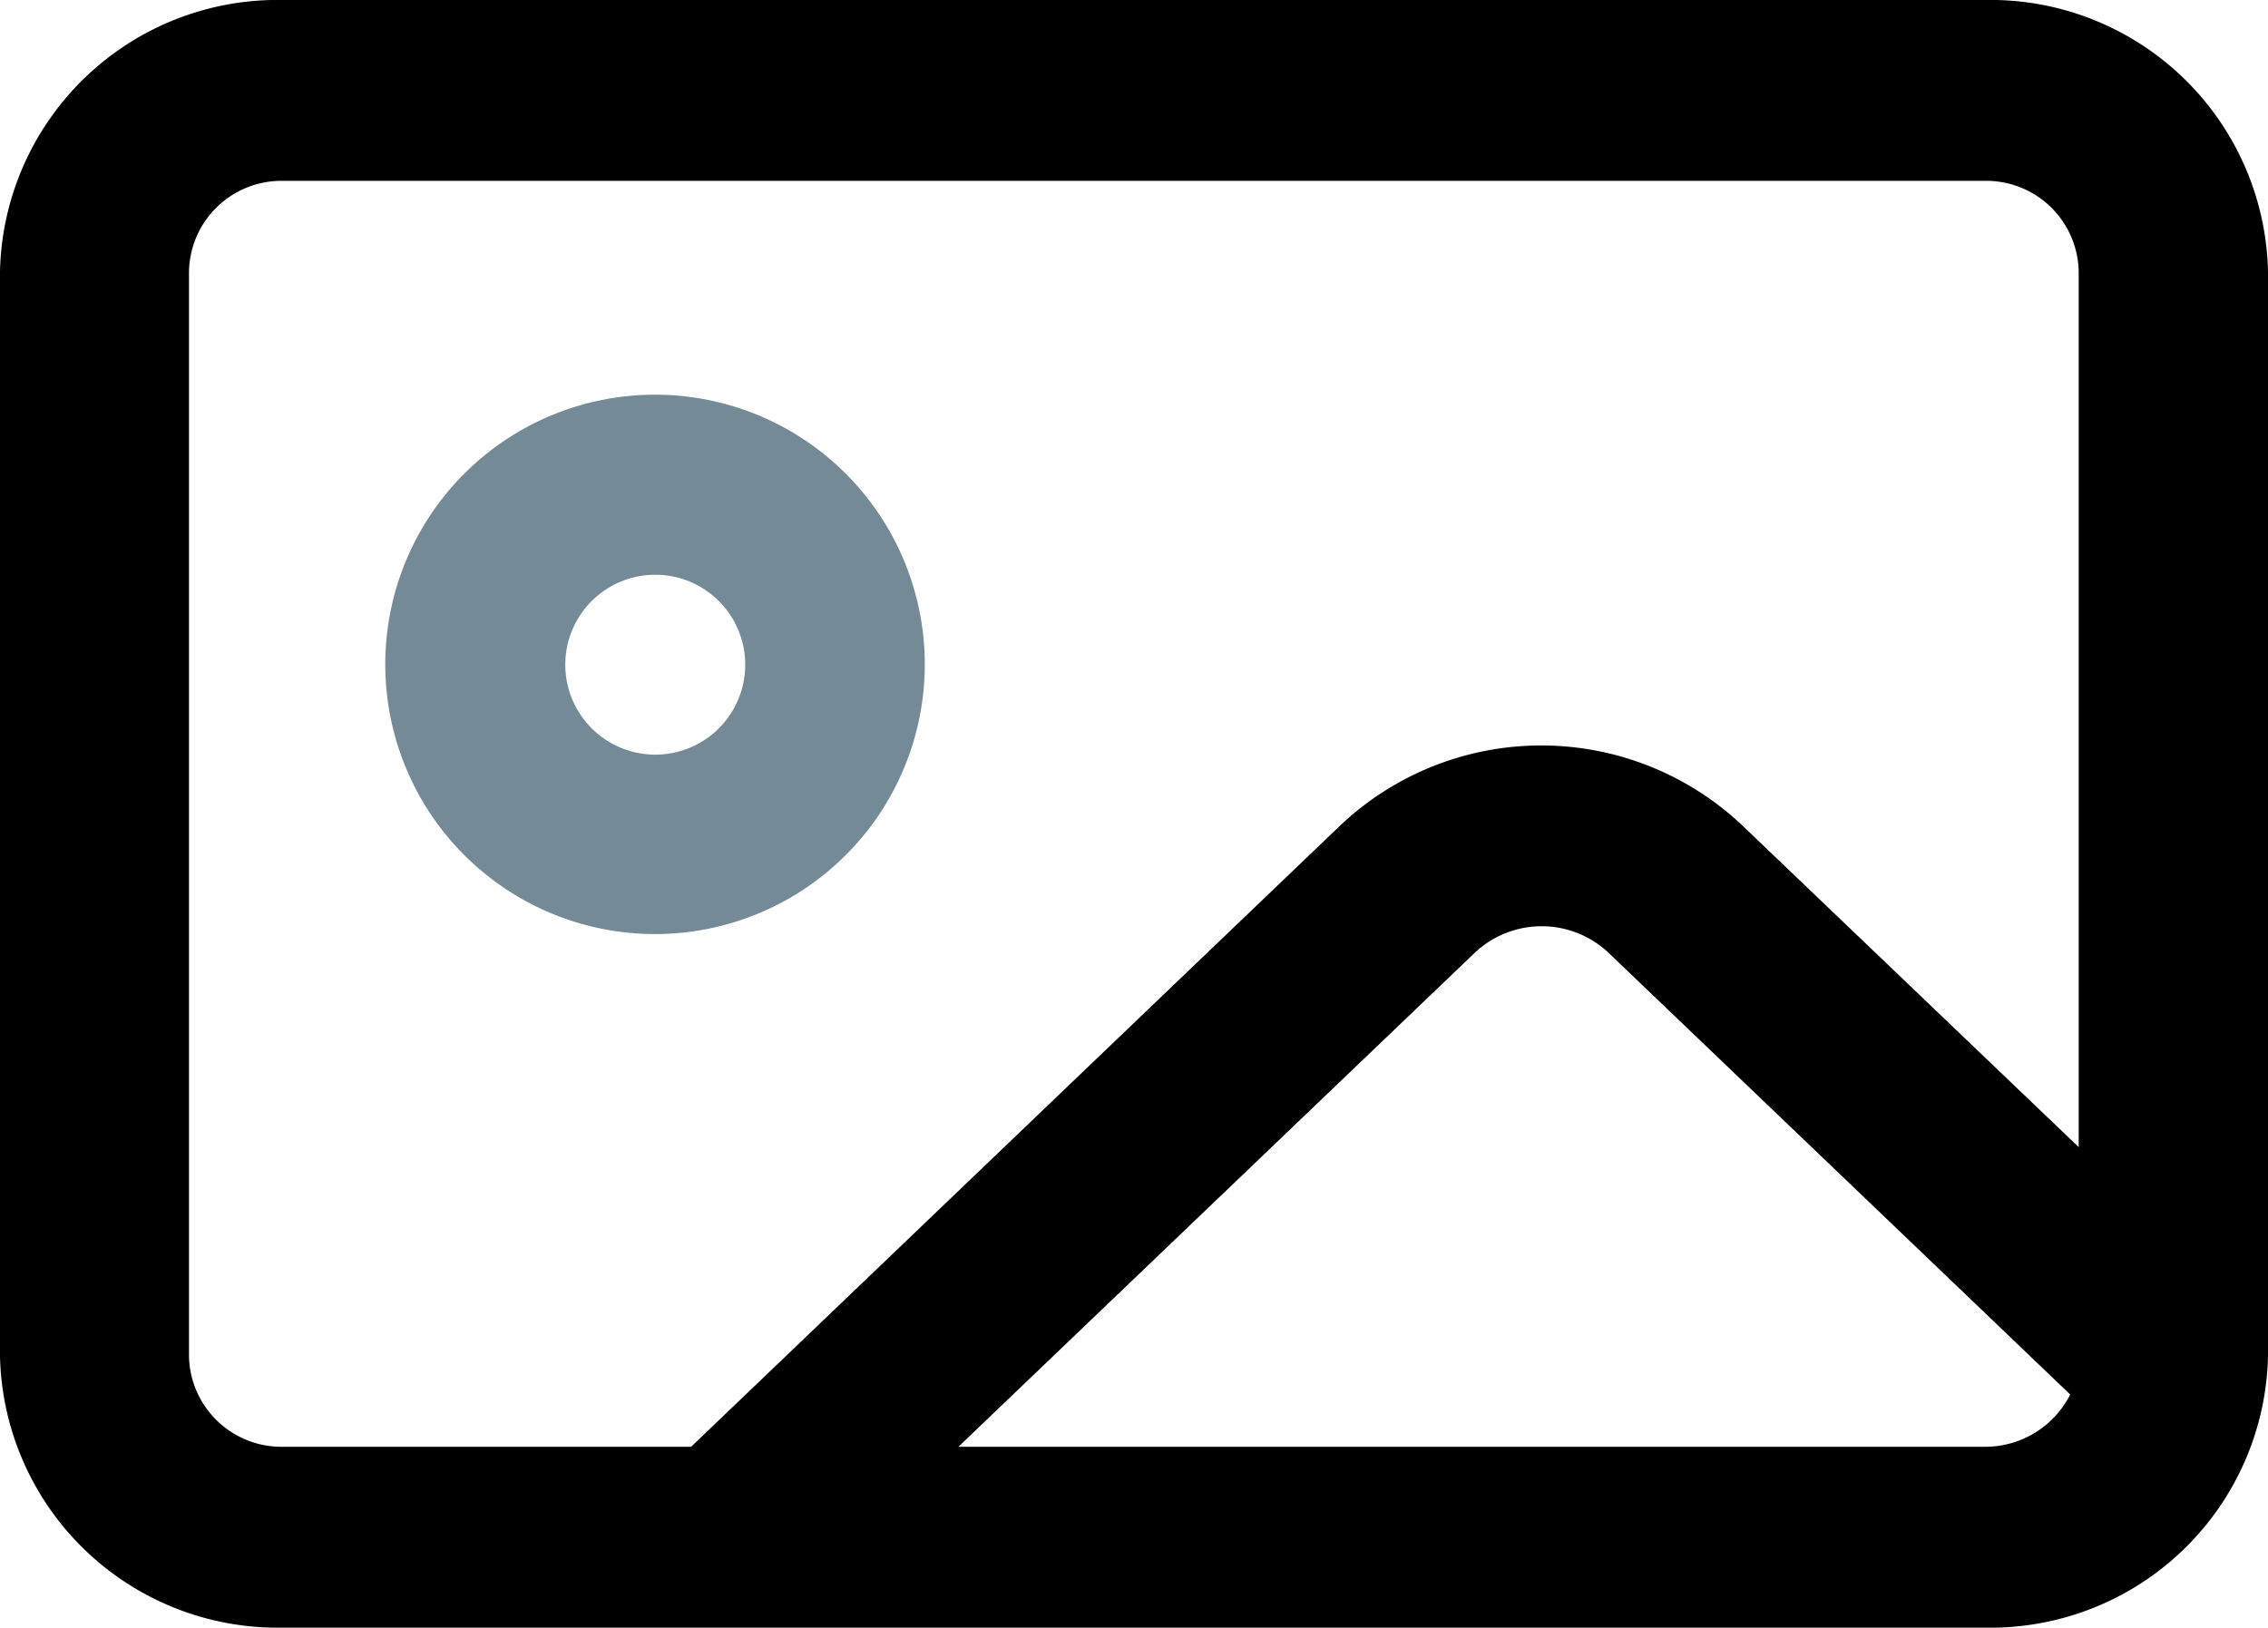 <svg id="Component_341_1" data-name="Component 341 – 1" xmlns="http://www.w3.org/2000/svg" width="28.586" height="20.52" viewBox="0 0 28.586 20.52">
  <path id="Path_952" data-name="Path 952" d="M7.4,7a3.4,3.4,0,1,0,3.4,3.4A3.4,3.4,0,0,0,7.4,7ZM6.269,10.4A1.134,1.134,0,1,1,7.4,11.538,1.134,1.134,0,0,1,6.269,10.4Z" transform="translate(0.856 -2.024)" fill="#748a96" fill-rule="evenodd"/>
  <path id="Path_953" data-name="Path 953" d="M3.573,3A3.5,3.5,0,0,0,0,6.42V20.1a3.5,3.5,0,0,0,3.573,3.42h21.44a3.5,3.5,0,0,0,3.573-3.42V6.42A3.5,3.5,0,0,0,25.013,3Zm21.44,2.28H3.573A1.166,1.166,0,0,0,2.382,6.42V20.1a1.166,1.166,0,0,0,1.191,1.14H8.711L16.9,13.4a3.687,3.687,0,0,1,5.053,0L26.2,17.462V6.42A1.166,1.166,0,0,0,25.013,5.28Zm0,15.96H12.08l6.509-6.229a1.229,1.229,0,0,1,1.684,0l5.82,5.57A1.2,1.2,0,0,1,25.013,21.24Z" transform="translate(0 -3)"  fill-rule="evenodd"/>
</svg>
